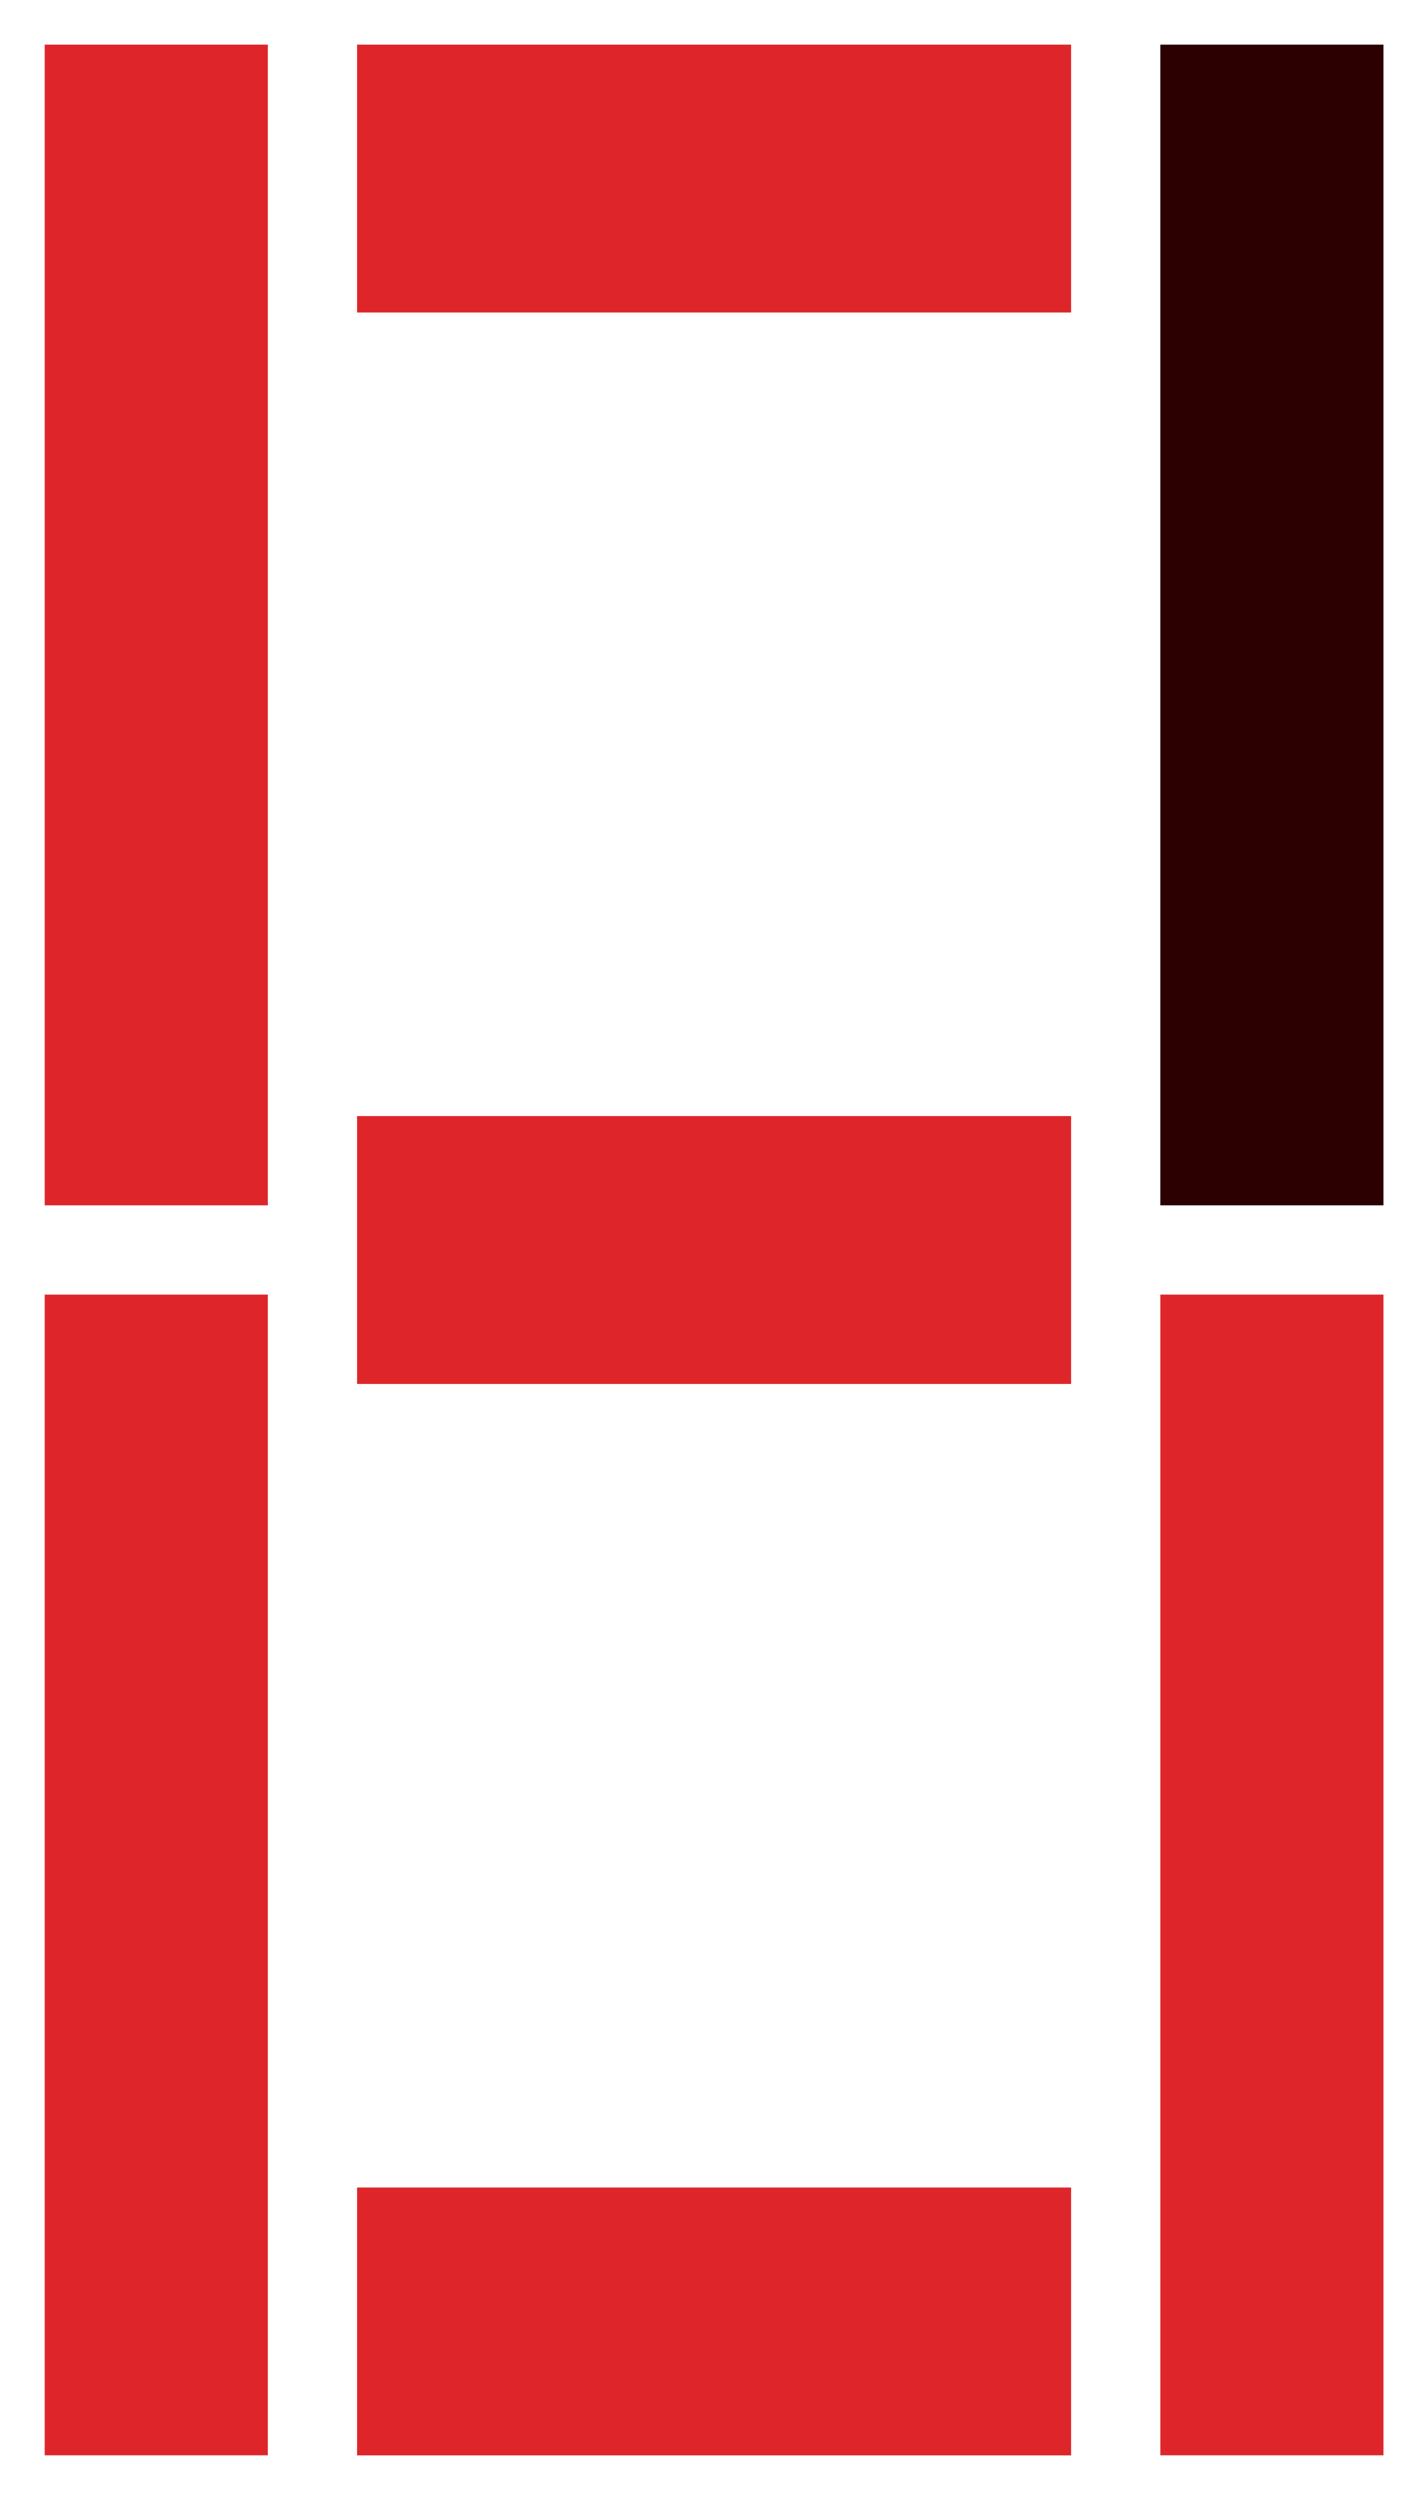 <?xml version="1.0" encoding="UTF-8" standalone="no"?>
<!-- Created with Inkscape (http://www.inkscape.org/) -->

<svg
   width="16.933mm"
   height="29.633mm"
   viewBox="0 0 16.933 29.633"
   version="1.1"
   id="svg5"
   inkscape:version="1.1.1 (3bf5ae0d25, 2021-09-20)"
   sodipodi:docname="sideled6.svg"
   xmlns:inkscape="http://www.inkscape.org/namespaces/inkscape"
   xmlns:sodipodi="http://sodipodi.sourceforge.net/DTD/sodipodi-0.dtd"
   xmlns="http://www.w3.org/2000/svg"
   xmlns:svg="http://www.w3.org/2000/svg">
  <sodipodi:namedview
     id="namedview7"
     pagecolor="#ffffff"
     bordercolor="#666666"
     borderopacity="1.0"
     inkscape:pageshadow="2"
     inkscape:pageopacity="0.0"
     inkscape:pagecheckerboard="0"
     inkscape:document-units="mm"
     showgrid="false"
     inkscape:zoom="4.1524866"
     inkscape:cx="40.818916"
     inkscape:cy="26.128923"
     inkscape:window-width="1920"
     inkscape:window-height="1009"
     inkscape:window-x="-8"
     inkscape:window-y="-8"
     inkscape:window-maximized="1"
     inkscape:current-layer="layer1" />
  <defs
     id="defs2" />
  <g
     inkscape:label="Layer 1"
     inkscape:groupmode="layer"
     id="layer1"
     transform="translate(-144.268,-182.523)">
    <g
       id="g26587">
      <g
         id="g5133"
         style="fill:#de262a;fill-opacity:1">
        <rect
           style="fill:#de262a;fill-opacity:1;stroke-width:2.117;stroke-linecap:round;stroke-linejoin:round;paint-order:stroke fill markers"
           id="rect1174"
           width="8.467"
           height="3.175"
           x="148.502"
           y="183.052" />
      </g>
      <rect
         style="fill:#de262a;fill-opacity:1;stroke-width:2.117;stroke-linecap:round;stroke-linejoin:round;paint-order:stroke fill markers"
         id="rect1176"
         width="2.646"
         height="13.758"
         x="144.798"
         y="183.052" />
      <rect
         style="fill:#de262a;fill-opacity:1;stroke-width:2.117;stroke-linecap:round;stroke-linejoin:round;paint-order:stroke fill markers"
         id="rect1178"
         width="2.646"
         height="13.758"
         x="144.798"
         y="197.868" />
      <rect
         style="fill:#de262a;fill-opacity:1;stroke-width:2.117;stroke-linecap:round;stroke-linejoin:round;paint-order:stroke fill markers"
         id="rect1180"
         width="8.467"
         height="3.175"
         x="148.502"
         y="208.452" />
      <rect
         style="fill:#de262a;fill-opacity:1;stroke-width:2.117;stroke-linecap:round;stroke-linejoin:round;paint-order:stroke fill markers"
         id="rect1182"
         width="2.646"
         height="13.758"
         x="158.027"
         y="197.868" />
      <rect
         style="fill:#2c0000;fill-opacity:1;stroke-width:2.117;stroke-linecap:round;stroke-linejoin:round;paint-order:stroke fill markers"
         id="rect1184"
         width="2.646"
         height="13.758"
         x="158.027"
         y="183.052" />
      <rect
         style="fill:#de262a;fill-opacity:1;stroke-width:2.117;stroke-linecap:round;stroke-linejoin:round;paint-order:stroke fill markers"
         id="rect1186"
         width="8.467"
         height="3.175"
         x="148.502"
         y="195.752" />
    </g>
  </g>
</svg>
